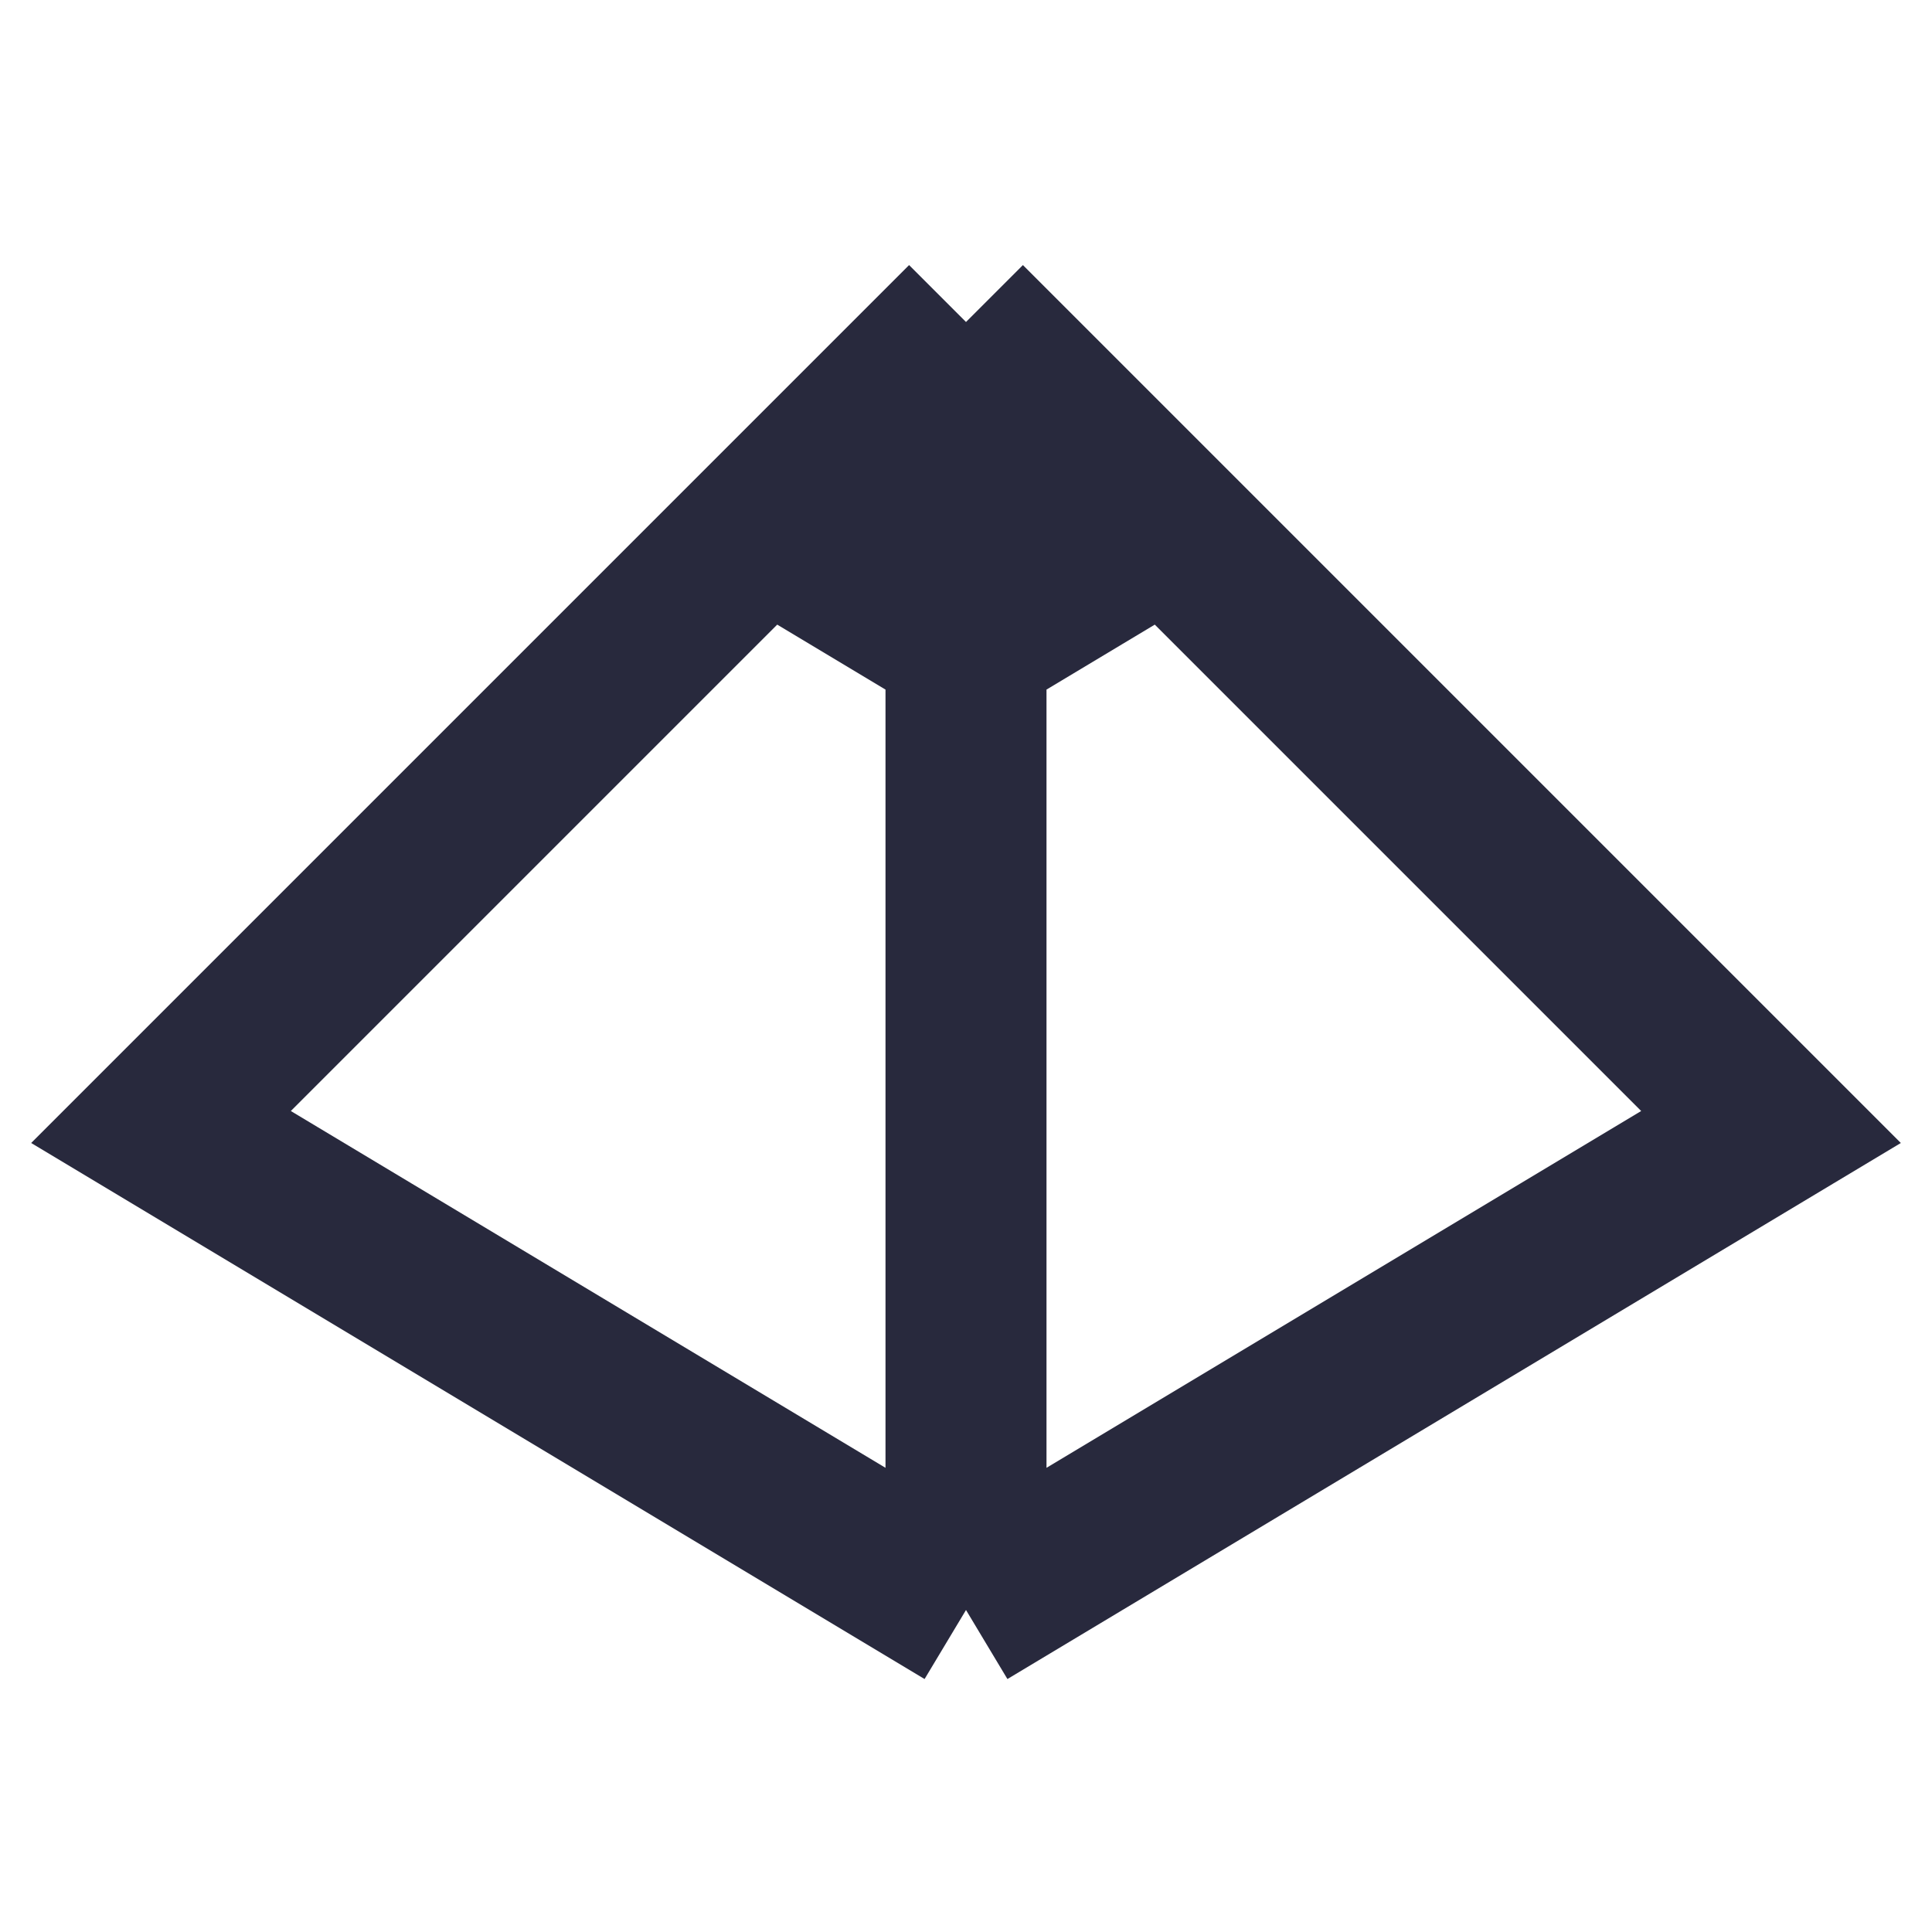 <svg width="24" height="24" viewBox="0 0 24 24" fill="none" xmlns="http://www.w3.org/2000/svg">
<path d="M12 4L9.5 6.5M12 4V8M12 4L14.5 6.5M12 20L2 14L9.5 6.5M12 20L22 14L14.5 6.5M12 20V8M9.5 6.5L12 8M12 8L14.5 6.5" stroke="#28293D" stroke-width="2"/>
</svg>
